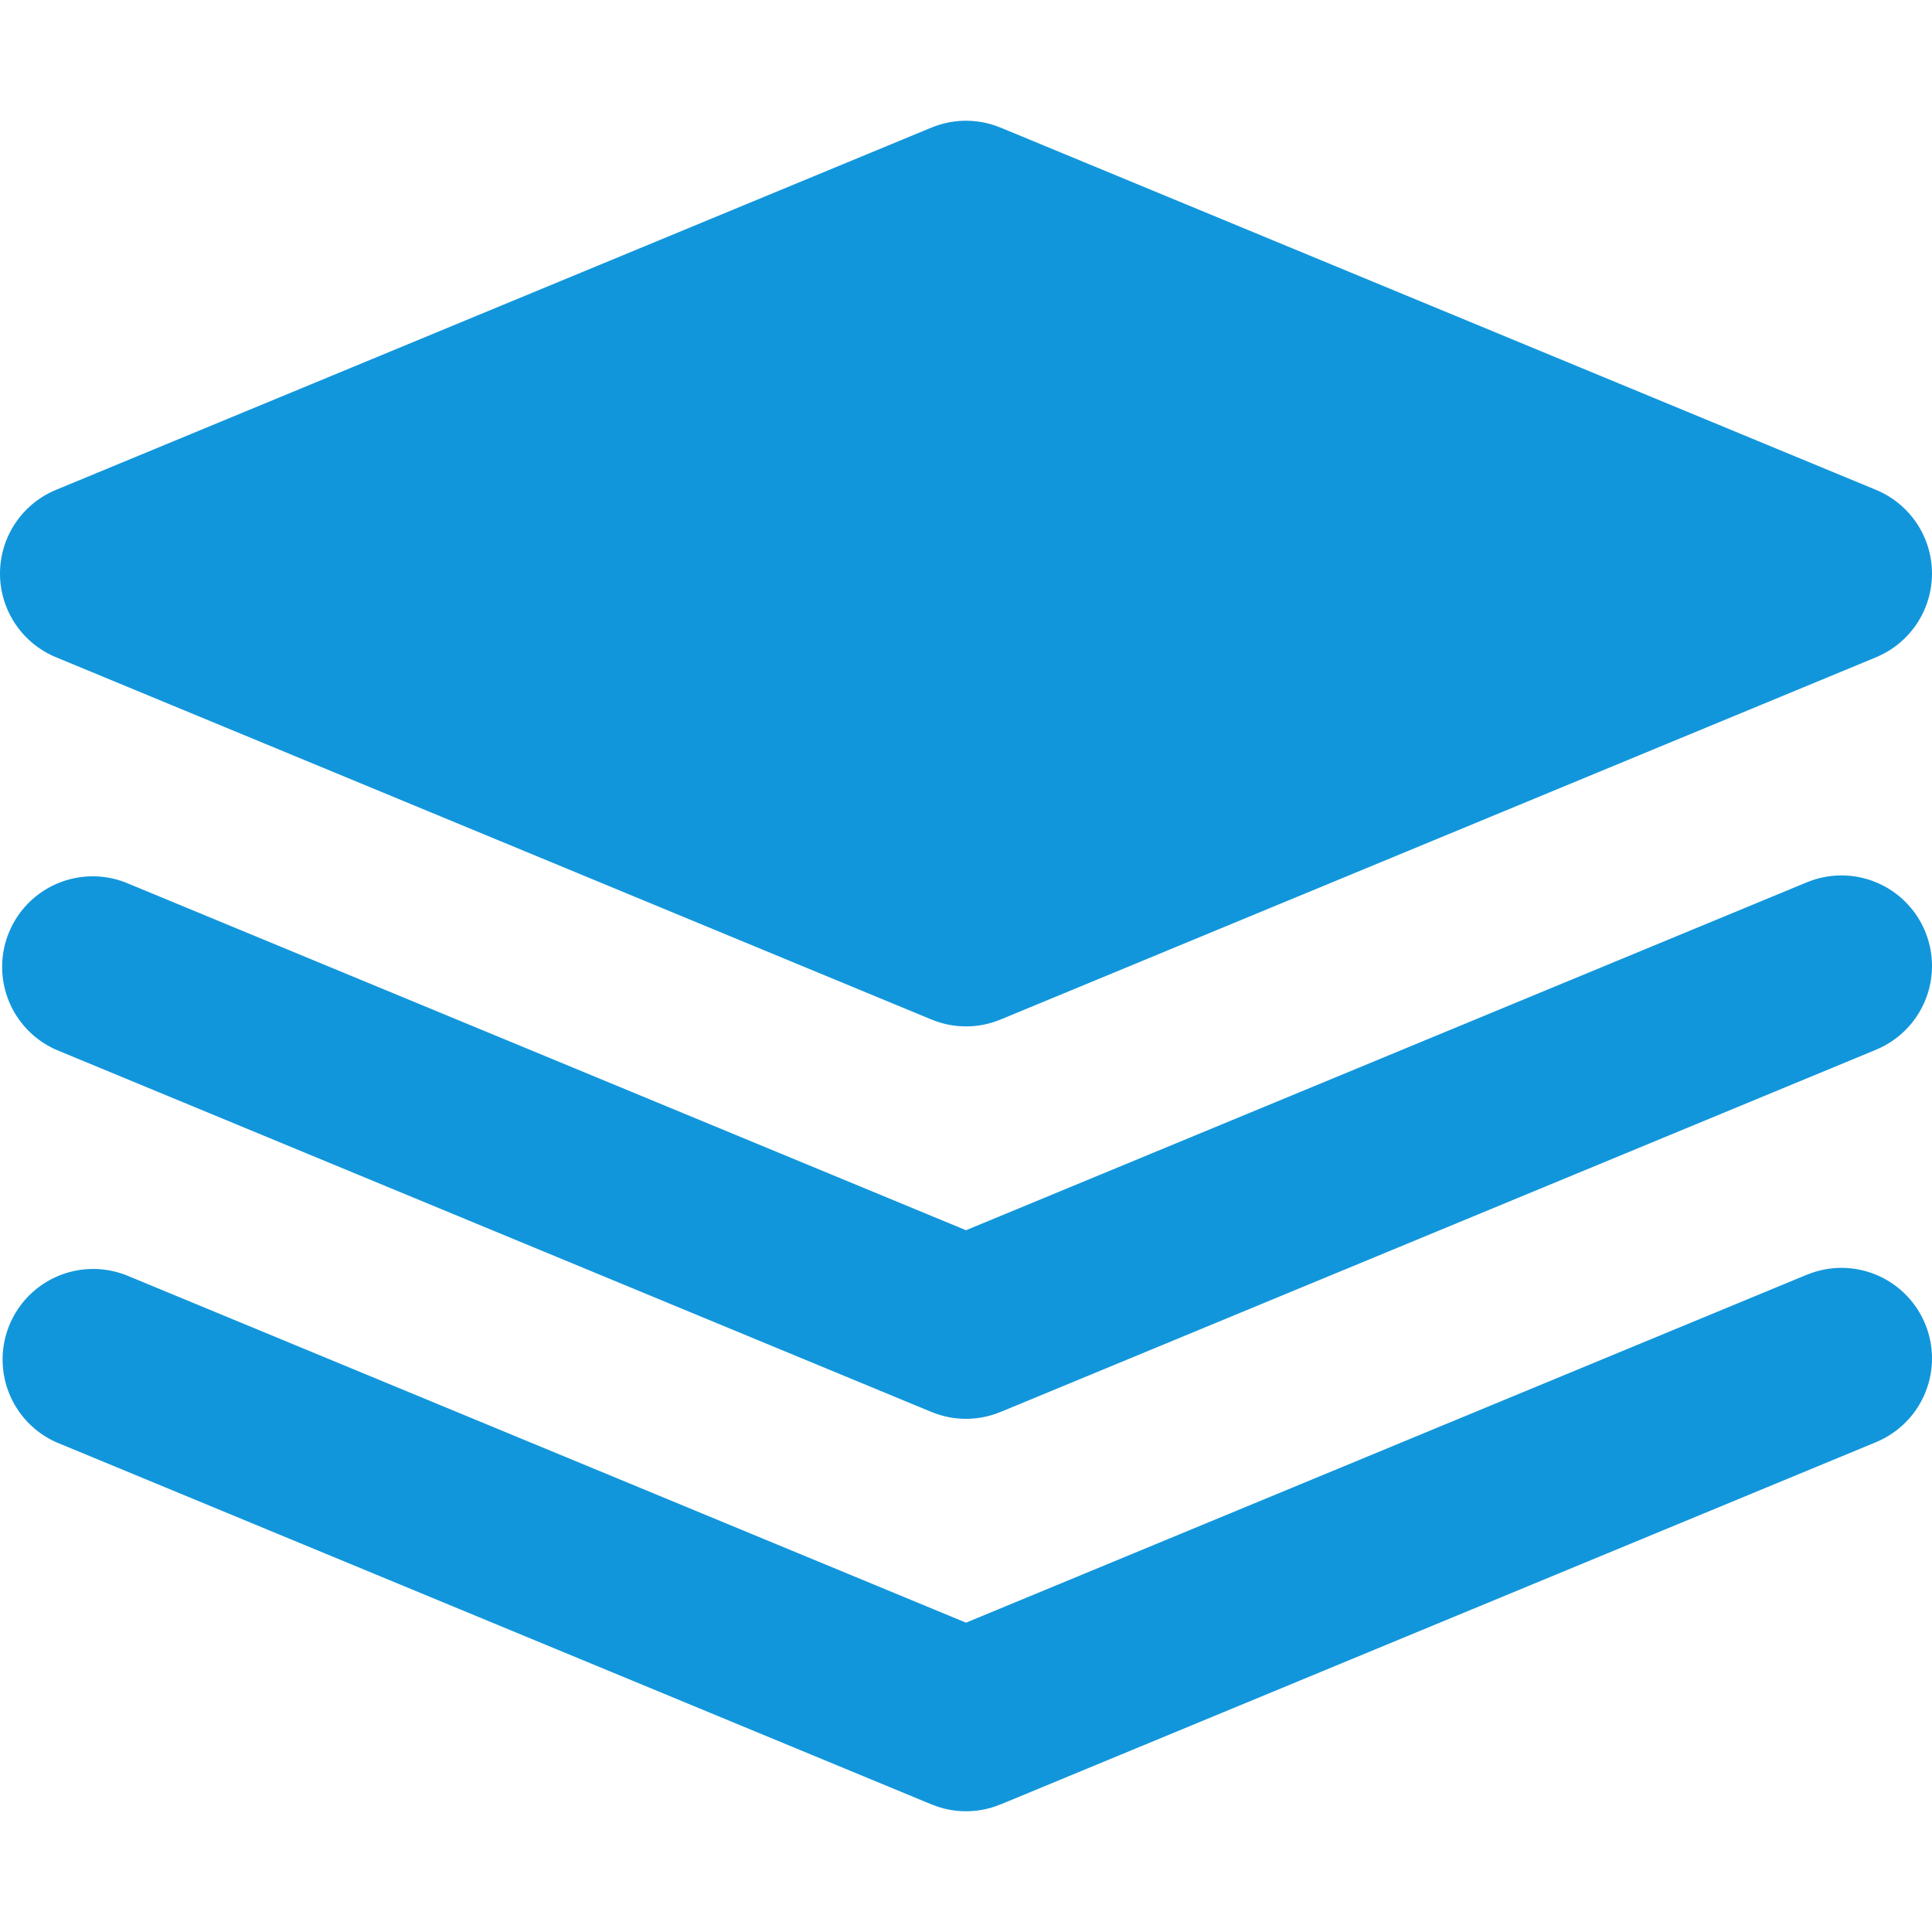 <?xml version="1.0" standalone="no"?><!DOCTYPE svg PUBLIC "-//W3C//DTD SVG 1.1//EN" "http://www.w3.org/Graphics/SVG/1.1/DTD/svg11.dtd"><svg t="1574827491375" class="icon" viewBox="0 0 1024 1024" version="1.1" xmlns="http://www.w3.org/2000/svg" p-id="2451" xmlns:xlink="http://www.w3.org/1999/xlink" width="516" height="516"><defs><style type="text/css"></style></defs><path d="M976 672c-6.496 0-12.688 1.328-18.352 3.664v-0.016l-0.208 0.08-0.208 0.08L512 860.048 66.784 675.824a1.12 1.12 0 0 0-0.208-0.08l-0.208-0.08-0.016 0.016a48 48 0 0 0-36.704 88.656v0.016l463.584 191.824a1.12 1.12 0 0 0 0.208 0.08l0.208 0.08 0.016-0.016a47.6 47.6 0 0 0 36.688 0.016l0.016 0.016 0.208-0.08a1.12 1.12 0 0 1 0.208-0.08l463.568-191.824v-0.016A48 48 0 0 0 976 672zM29.664 348.336v0.016l463.584 191.824 0.208 0.08 0.208 0.08 0.016-0.016a47.456 47.456 0 0 0 36.672 0.016l0.016 0.016 0.208-0.08a1.12 1.12 0 0 1 0.208-0.08l463.568-191.824v-0.016A48.048 48.048 0 0 0 1024 304a48 48 0 0 0-29.648-44.336v-0.016L530.784 67.824a1.12 1.12 0 0 0-0.208-0.08l-0.208-0.08-0.016 0.016a47.744 47.744 0 0 0-36.688-0.016l-0.016-0.016-0.208 0.08a1.12 1.12 0 0 1-0.208 0.08L29.648 259.648v0.016A48 48 0 0 0 0 304a48 48 0 0 0 29.664 44.336zM976 464c-6.496 0-12.688 1.328-18.352 3.664v-0.016l-0.208 0.096a1.12 1.12 0 0 1-0.208 0.08L512 652.048 66.784 467.824a1.12 1.12 0 0 0-0.208-0.08l-0.208-0.096-0.016 0.016a48 48 0 0 0-36.704 88.672v0.016l463.584 191.824 0.208 0.08 0.208 0.08 0.016-0.016a47.6 47.6 0 0 0 36.688 0.016l0.016 0.016 0.208-0.08a1.12 1.12 0 0 1 0.208-0.08l463.568-191.824v-0.016A48 48 0 0 0 976 464z" fill="#1296DB" p-id="2452"></path></svg>